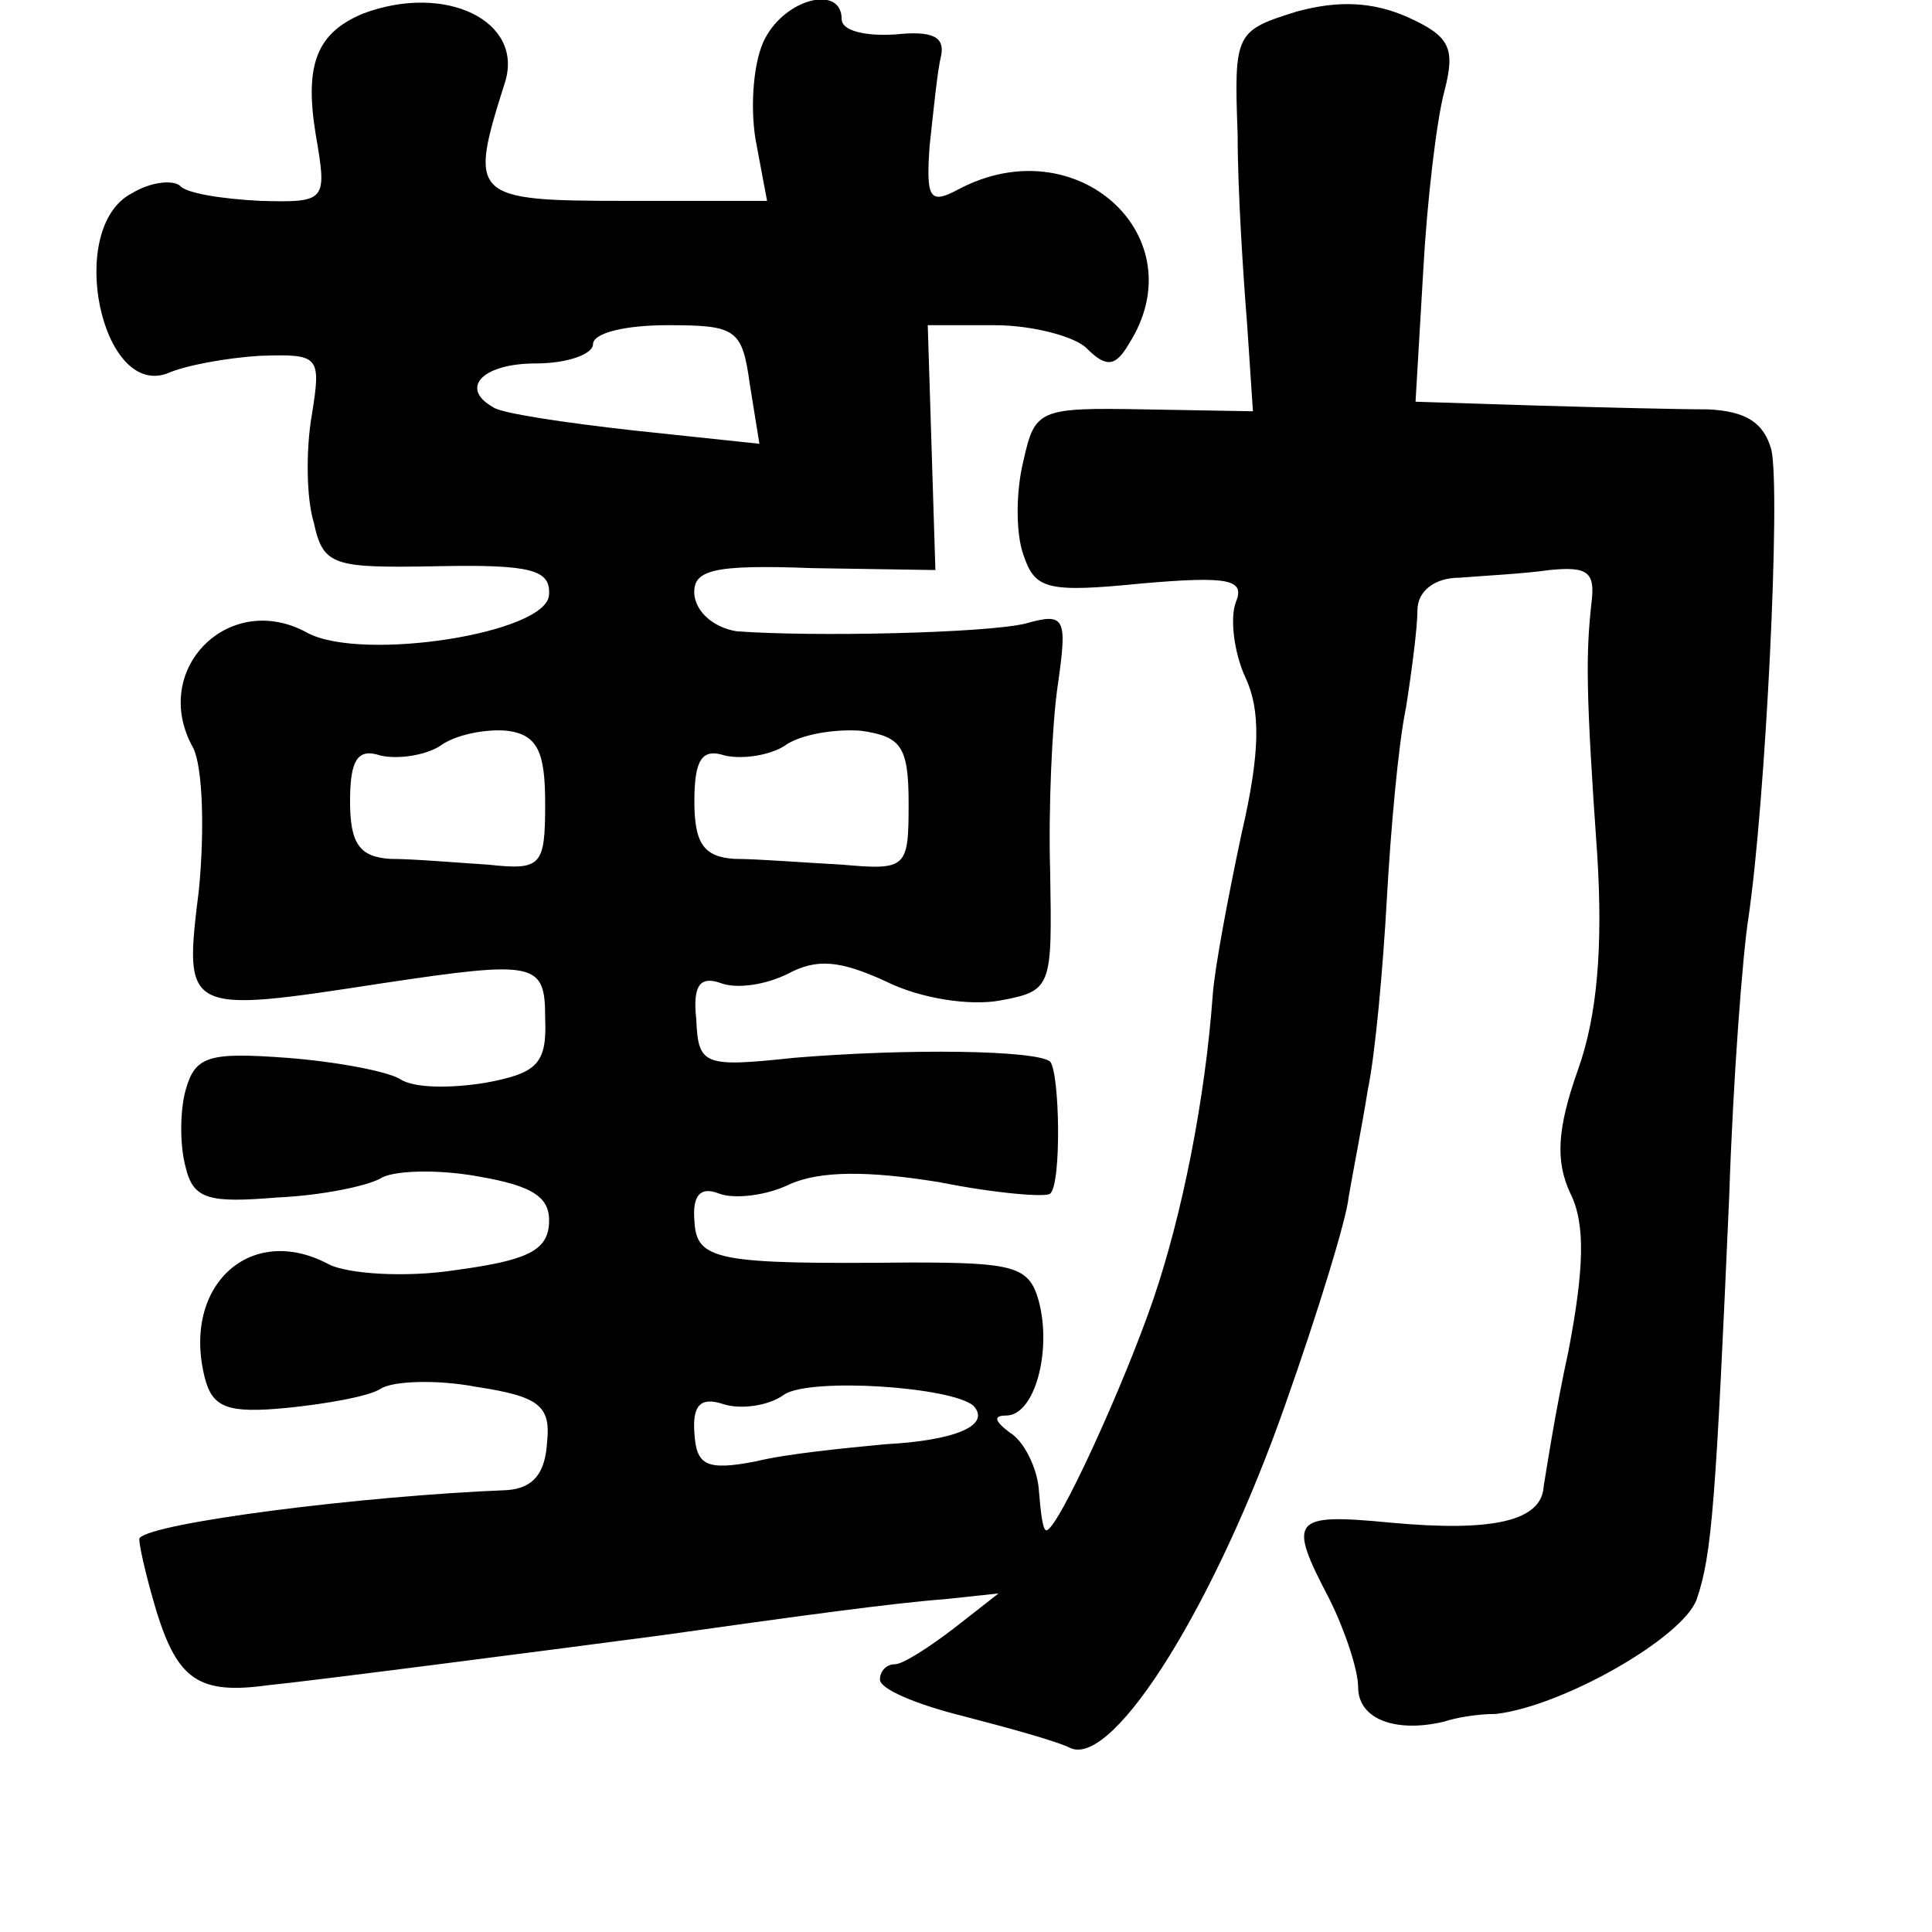 <?xml version="1.0" standalone="no"?>
<!DOCTYPE svg PUBLIC "-//W3C//DTD SVG 20010904//EN"
 "http://www.w3.org/TR/2001/REC-SVG-20010904/DTD/svg10.dtd">
<svg version="1.0" xmlns="http://www.w3.org/2000/svg"
 width="101pt" height="101pt" viewBox="0 0 101 101"
 preserveAspectRatio="xMidYMid meet">
<g transform="translate(0,101) scale(0.1,-0.1)"
fill="#000000" stroke="none">
<path d="M190 1003 c-24 -10 -31 -26 -25 -63 6 -35 6 -36 -29 -35 -20 1 -39 4
-42 8 -4 3 -15 2 -25 -4 -35 -18 -16 -108 19 -94 9 4 31 8 48 9 31 1 32 0 27
-31 -3 -17 -3 -43 1 -56 5 -23 10 -24 65 -23 49 1 59 -2 58 -15 -1 -20 -97
-35 -126 -20 -41 23 -83 -19 -60 -60 5 -10 6 -43 3 -74 -8 -65 -8 -65 96 -49
80 12 85 11 85 -18 1 -24 -4 -29 -31 -34 -18 -3 -38 -3 -45 2 -7 4 -33 9 -59
11 -41 3 -48 1 -53 -17 -3 -11 -3 -29 0 -40 4 -17 12 -19 48 -16 23 1 47 6 54
10 6 4 29 5 51 1 29 -5 38 -11 37 -25 -1 -14 -12 -19 -49 -24 -26 -4 -56 -2
-66 3 -41 22 -77 -11 -65 -59 4 -16 12 -19 43 -16 20 2 43 6 49 10 6 4 29 5
50 1 33 -5 39 -10 37 -29 -1 -16 -7 -24 -21 -25 -76 -3 -185 -17 -192 -25 -1
-1 3 -19 9 -39 11 -35 22 -43 58 -38 21 2 152 19 205 26 71 10 122 17 149 19
l28 3 -23 -18 c-13 -10 -27 -19 -31 -19 -5 0 -8 -4 -8 -8 0 -5 19 -13 43 -19
23 -6 49 -13 57 -17 23 -9 76 77 112 180 17 48 32 97 33 108 2 12 7 37 10 56
4 19 8 64 10 100 2 36 6 81 10 100 3 19 6 42 6 51 0 10 9 17 22 17 12 1 33 2
47 4 20 2 24 -1 22 -17 -3 -27 -3 -47 3 -132 3 -48 0 -84 -10 -112 -11 -31
-12 -48 -4 -65 8 -16 7 -40 -1 -82 -7 -32 -12 -65 -13 -71 -1 -18 -26 -24 -80
-19 -52 5 -54 2 -32 -40 8 -16 15 -37 15 -46 0 -17 20 -24 45 -18 6 2 17 4 27
4 35 4 98 40 105 60 8 23 10 52 17 211 2 61 7 126 10 145 9 61 17 223 12 245
-4 14 -13 20 -33 21 -15 0 -56 1 -90 2 l-63 2 4 68 c2 37 7 79 11 94 6 23 3
29 -19 39 -18 8 -36 9 -58 3 -32 -10 -33 -11 -31 -64 0 -30 3 -75 5 -100 l3
-45 -57 1 c-55 1 -57 0 -63 -27 -4 -16 -4 -38 0 -49 6 -18 12 -20 62 -15 46 4
54 2 49 -10 -3 -8 -1 -26 5 -39 8 -17 8 -39 -2 -82 -7 -33 -14 -70 -15 -84 -4
-55 -16 -115 -31 -159 -15 -44 -50 -121 -56 -121 -2 0 -3 10 -4 22 -1 11 -8
25 -15 29 -8 6 -9 9 -2 9 15 0 24 34 17 60 -5 18 -13 20 -67 20 -102 -1 -112
1 -113 22 -1 13 3 18 13 14 8 -3 25 -1 37 5 16 7 41 7 78 1 30 -6 56 -8 58 -6
6 5 5 63 0 69 -7 6 -74 7 -134 2 -47 -5 -50 -4 -51 20 -2 18 2 23 13 19 8 -3
23 -1 35 5 15 8 27 7 51 -4 18 -9 44 -13 60 -10 27 5 27 7 26 67 -1 33 1 78 4
98 5 35 4 38 -17 32 -21 -5 -111 -7 -151 -4 -12 2 -21 10 -22 19 -1 13 9 16
62 14 l64 -1 -2 64 -2 64 35 0 c20 0 42 -6 48 -12 10 -10 15 -10 22 2 36 56
-27 114 -89 81 -15 -8 -17 -5 -15 23 2 18 4 39 6 47 2 10 -5 13 -24 11 -16 -1
-28 2 -28 8 0 18 -29 11 -40 -10 -6 -11 -8 -35 -5 -53 l6 -32 -74 0 c-81 0
-82 2 -63 62 10 32 -31 52 -74 36z m202 -194 l5 -31 -66 7 c-36 4 -69 9 -73
12 -18 10 -6 23 22 23 17 0 30 5 30 10 0 6 17 10 39 10 36 0 39 -2 43 -31z
m-107 -219 c0 -33 -2 -35 -30 -32 -16 1 -39 3 -51 3 -16 1 -21 8 -21 30 0 22
4 28 16 24 9 -2 23 0 31 5 8 6 24 9 35 8 16 -2 20 -11 20 -38z m190 0 c0 -34
-1 -35 -35 -32 -19 1 -44 3 -56 3 -16 1 -21 8 -21 30 0 22 4 28 16 24 9 -2 23
0 31 5 8 6 26 9 40 8 21 -3 25 -8 25 -38z m34 -315 c9 -10 -9 -18 -46 -20 -21
-2 -52 -5 -68 -9 -26 -5 -31 -2 -32 15 -1 14 3 19 15 15 9 -3 24 -1 32 5 14 9
88 4 99 -6z"/>
</g>
</svg>
